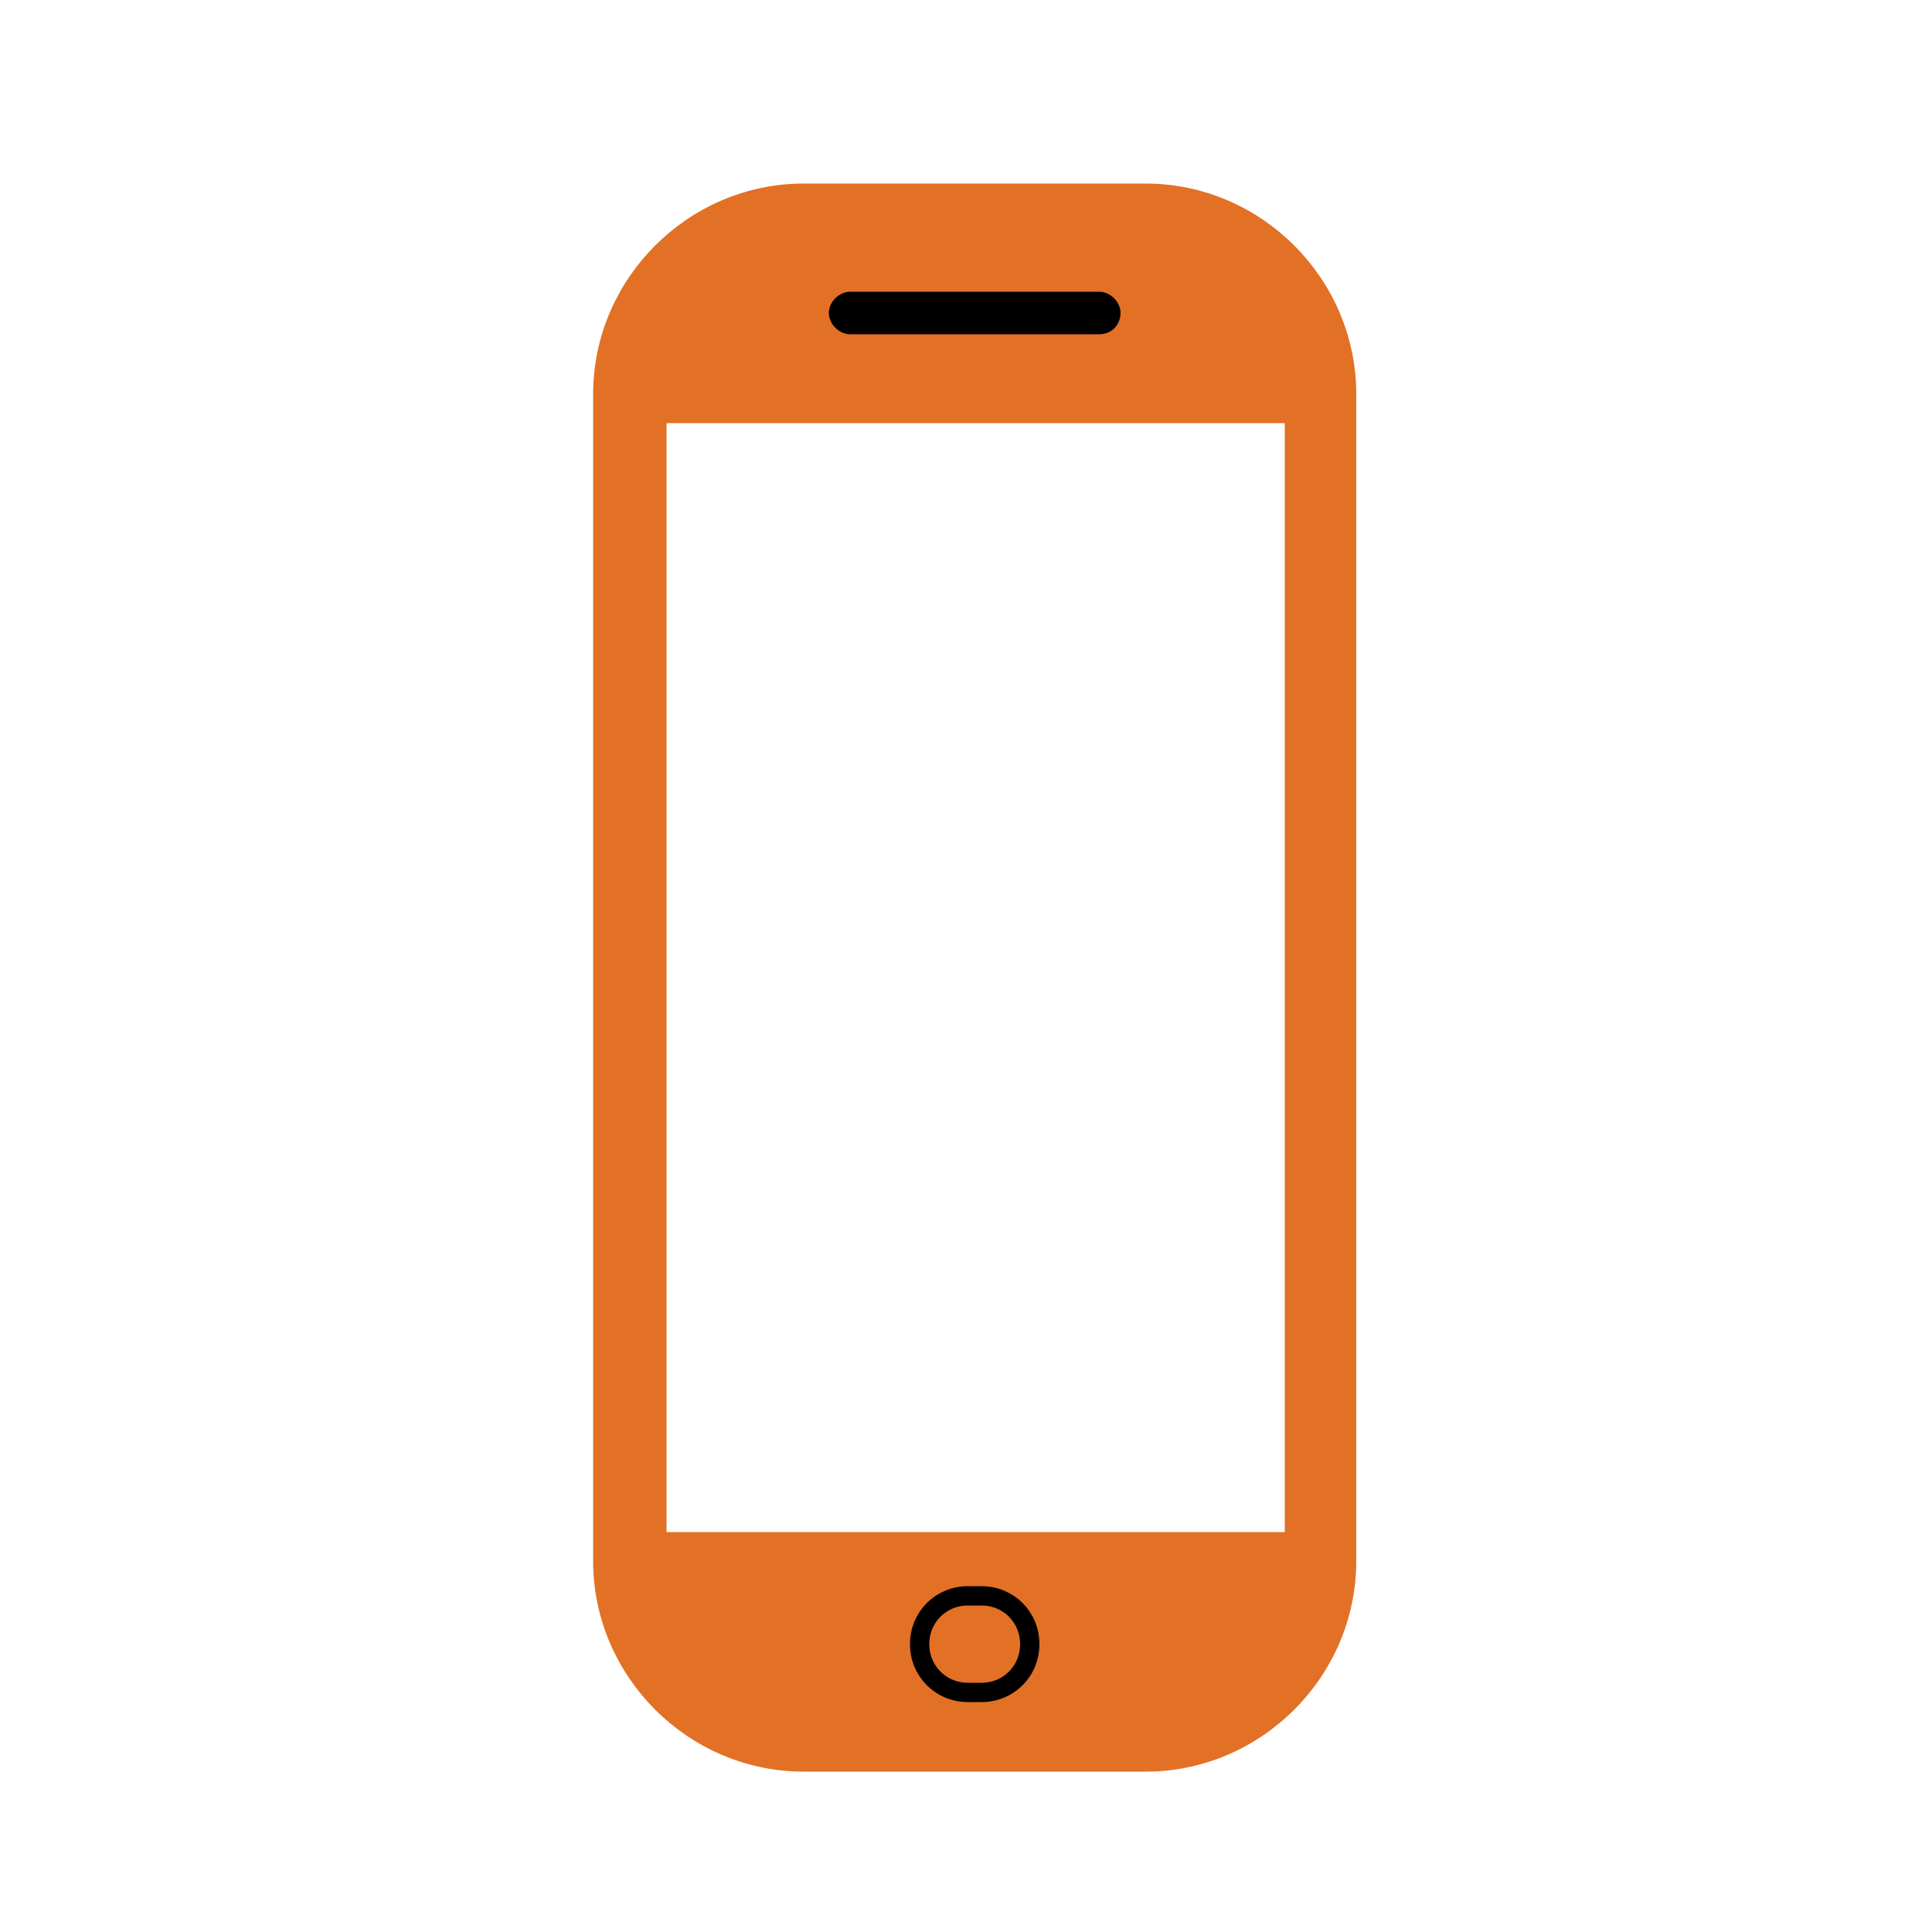 <?xml version="1.0" encoding="utf-8"?>
<!-- Generator: Adobe Illustrator 19.2.0, SVG Export Plug-In . SVG Version: 6.00 Build 0)  -->
<svg version="1.1" id="Layer_1" xmlns="http://www.w3.org/2000/svg" xmlns:xlink="http://www.w3.org/1999/xlink" x="0px" y="0px"
	 viewBox="0 0 100 100" style="enable-background:new 0 0 100 100;" xml:space="preserve">
<style type="text/css">
	.st0{fill:#E27126;stroke:#E27126;stroke-miterlimit:10;}
	.st1{fill:#E27126;stroke:#000000;stroke-miterlimit:10;}
	.st2{stroke:#000000;stroke-miterlimit:10;}
</style>
<g>
	<path class="st0" d="M59.3,10H41.6c-5.7,0-10.4,4.7-10.4,10.4v60.4c0,5.7,4.7,10.4,10.4,10.4h17.7c5.7,0,10.4-4.7,10.4-10.4V20.4
		C69.7,14.7,65,10,59.3,10z M67,79.8h-33V21.4h33V79.8z"/>
	<path class="st1" d="M50.8,87.6h-0.7c-1.4,0-2.5-1.1-2.5-2.5v0c0-1.4,1.1-2.5,2.5-2.5h0.7c1.4,0,2.5,1.1,2.5,2.5v0
		C53.3,86.5,52.2,87.6,50.8,87.6z"/>
	<path class="st2" d="M56.9,16.8H44c-0.3,0-0.6-0.3-0.6-0.6v0c0-0.3,0.3-0.6,0.6-0.6h12.9c0.3,0,0.6,0.3,0.6,0.6v0
		C57.5,16.5,57.3,16.8,56.9,16.8z"/>
</g>
</svg>
